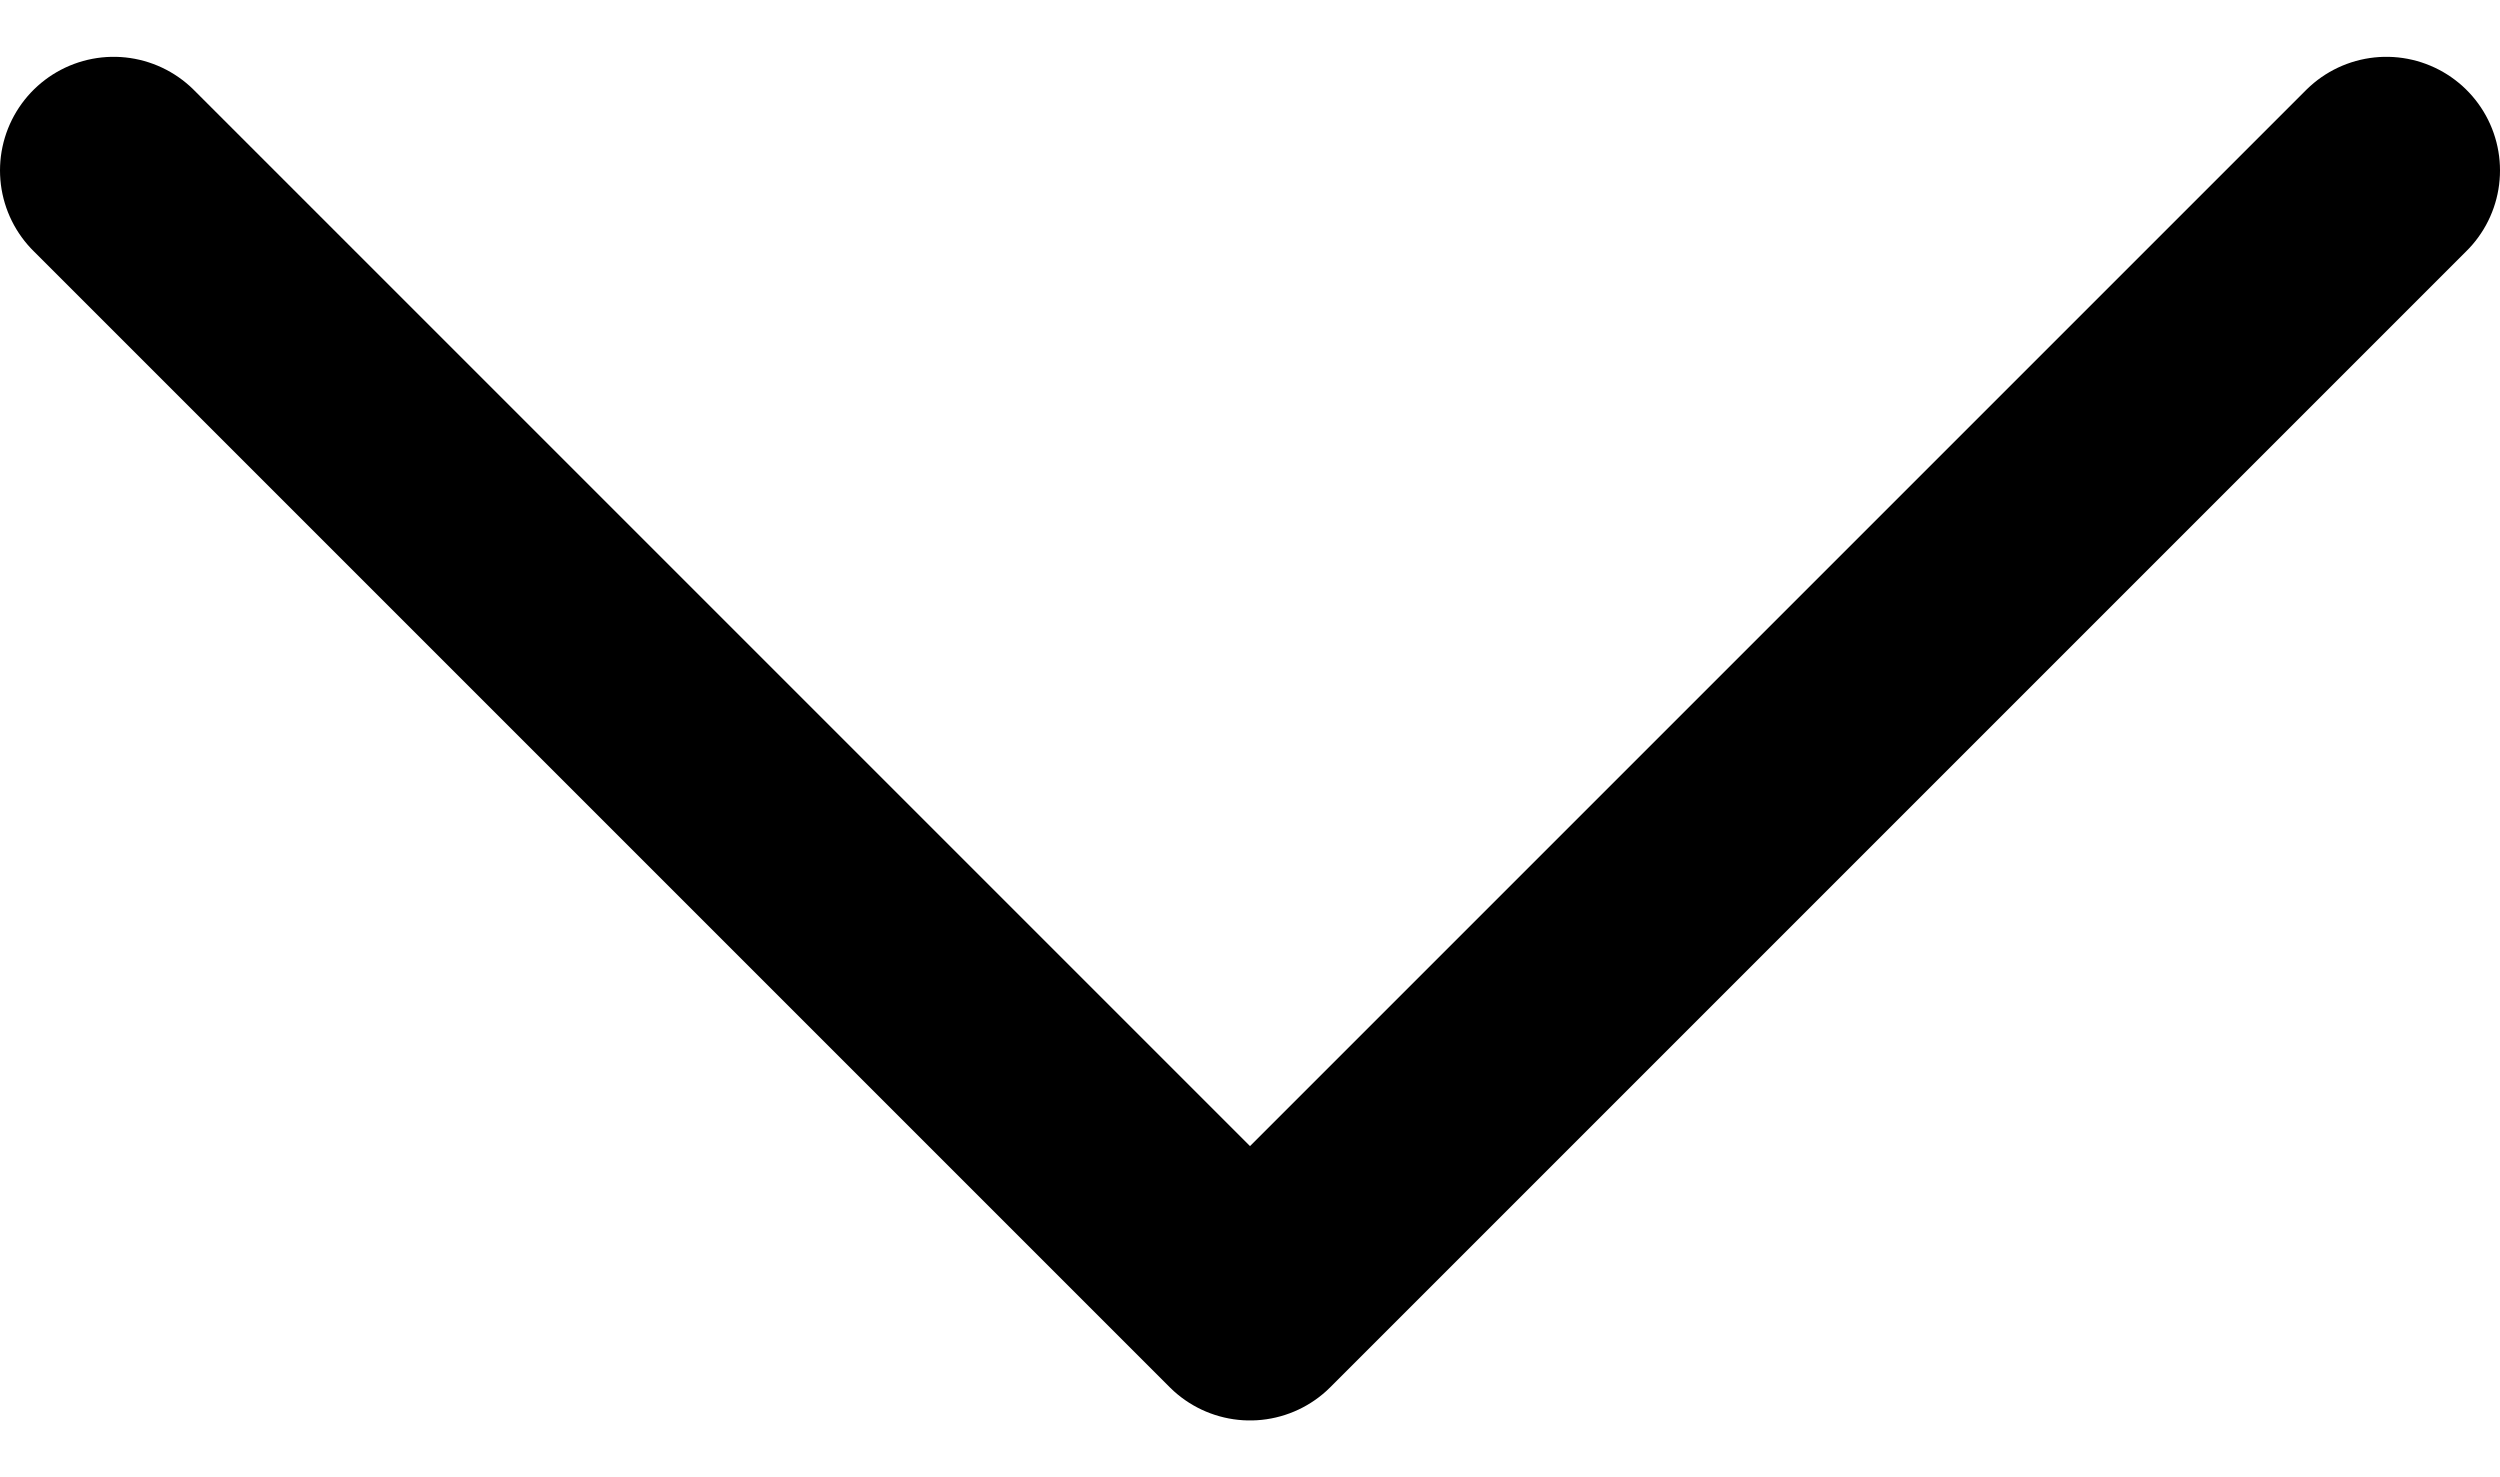 <svg width="22" height="13" viewBox="0 0 22 13" fill="none" xmlns="http://www.w3.org/2000/svg">
<path d="M21 1.5L11 11.5L1 1.5" stroke="black" stroke-width="2" stroke-linecap="round" stroke-linejoin="round"/>
</svg>
